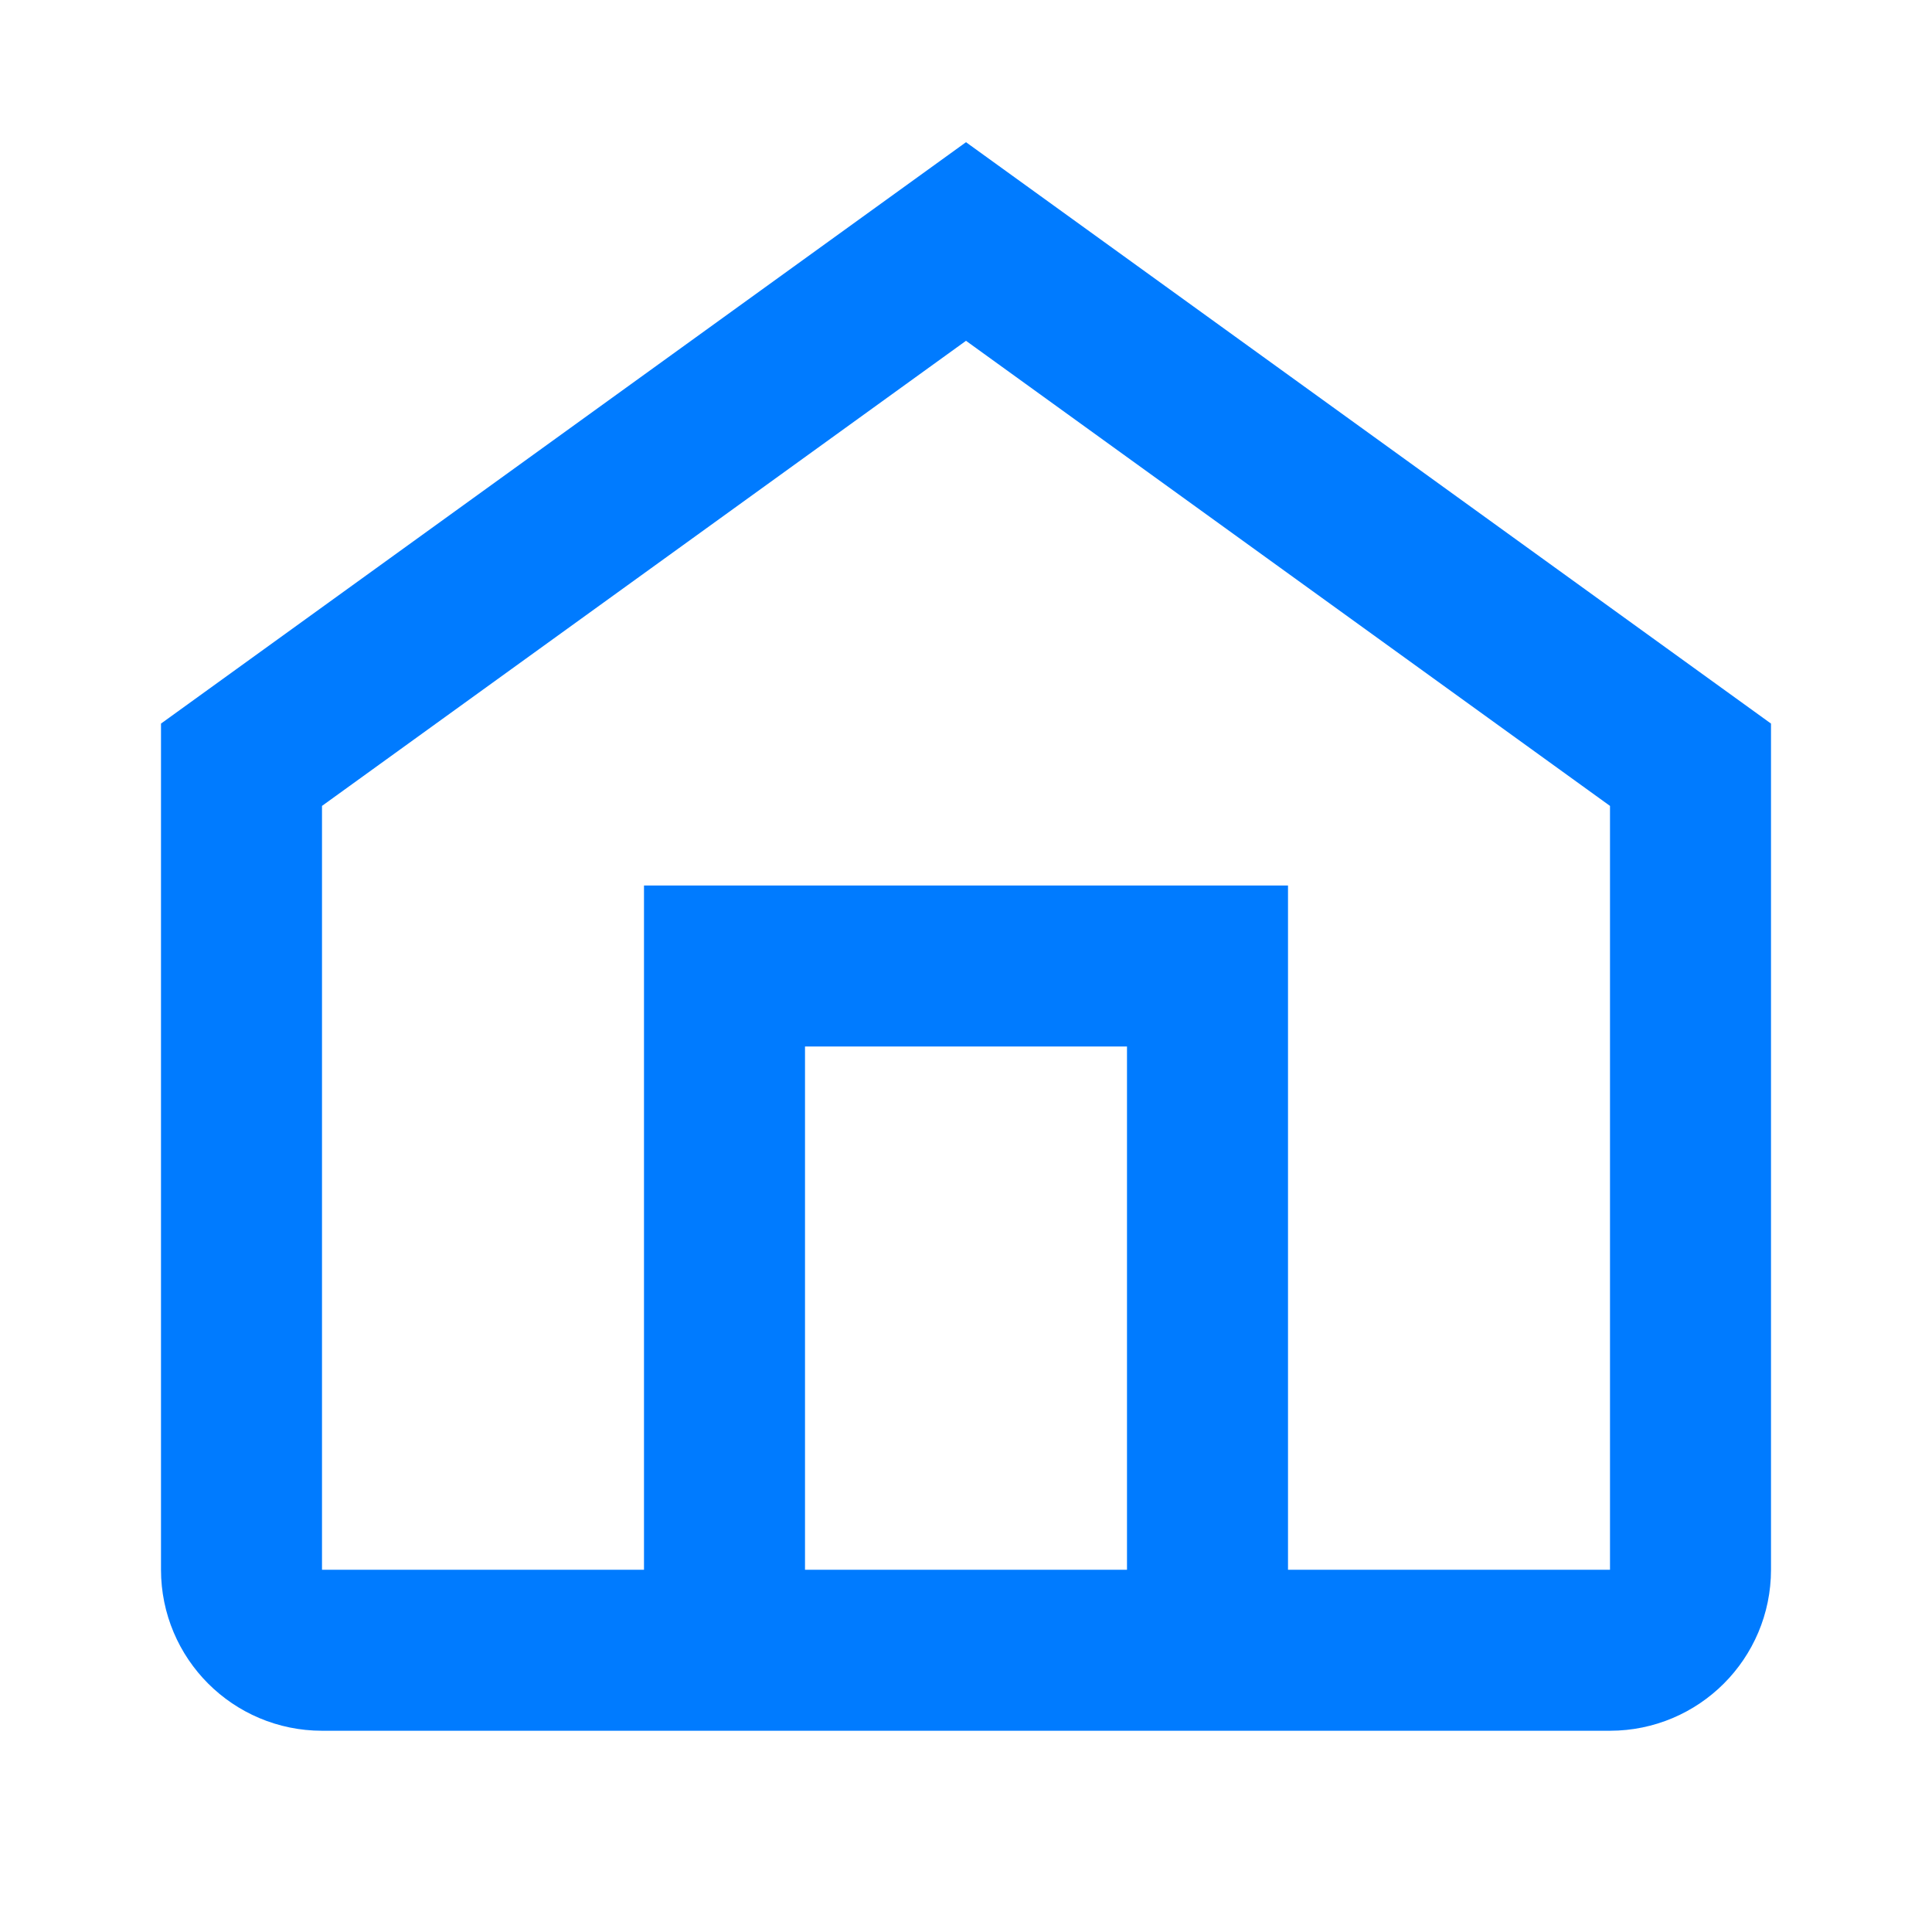 <svg width="24" height="24" viewBox="0 0 24 24" fill="none" xmlns="http://www.w3.org/2000/svg">
  <path d="M3 9.5L12 3L21 9.5V19.5C21 20.052 20.552 20.5 20 20.5H4C3.448 20.5 3 20.052 3 19.5V9.5Z" stroke="#007BFF" stroke-width="2"/>
  <path d="M9 20.5V12H15V20.5" stroke="#007BFF" stroke-width="2"/>
</svg>
